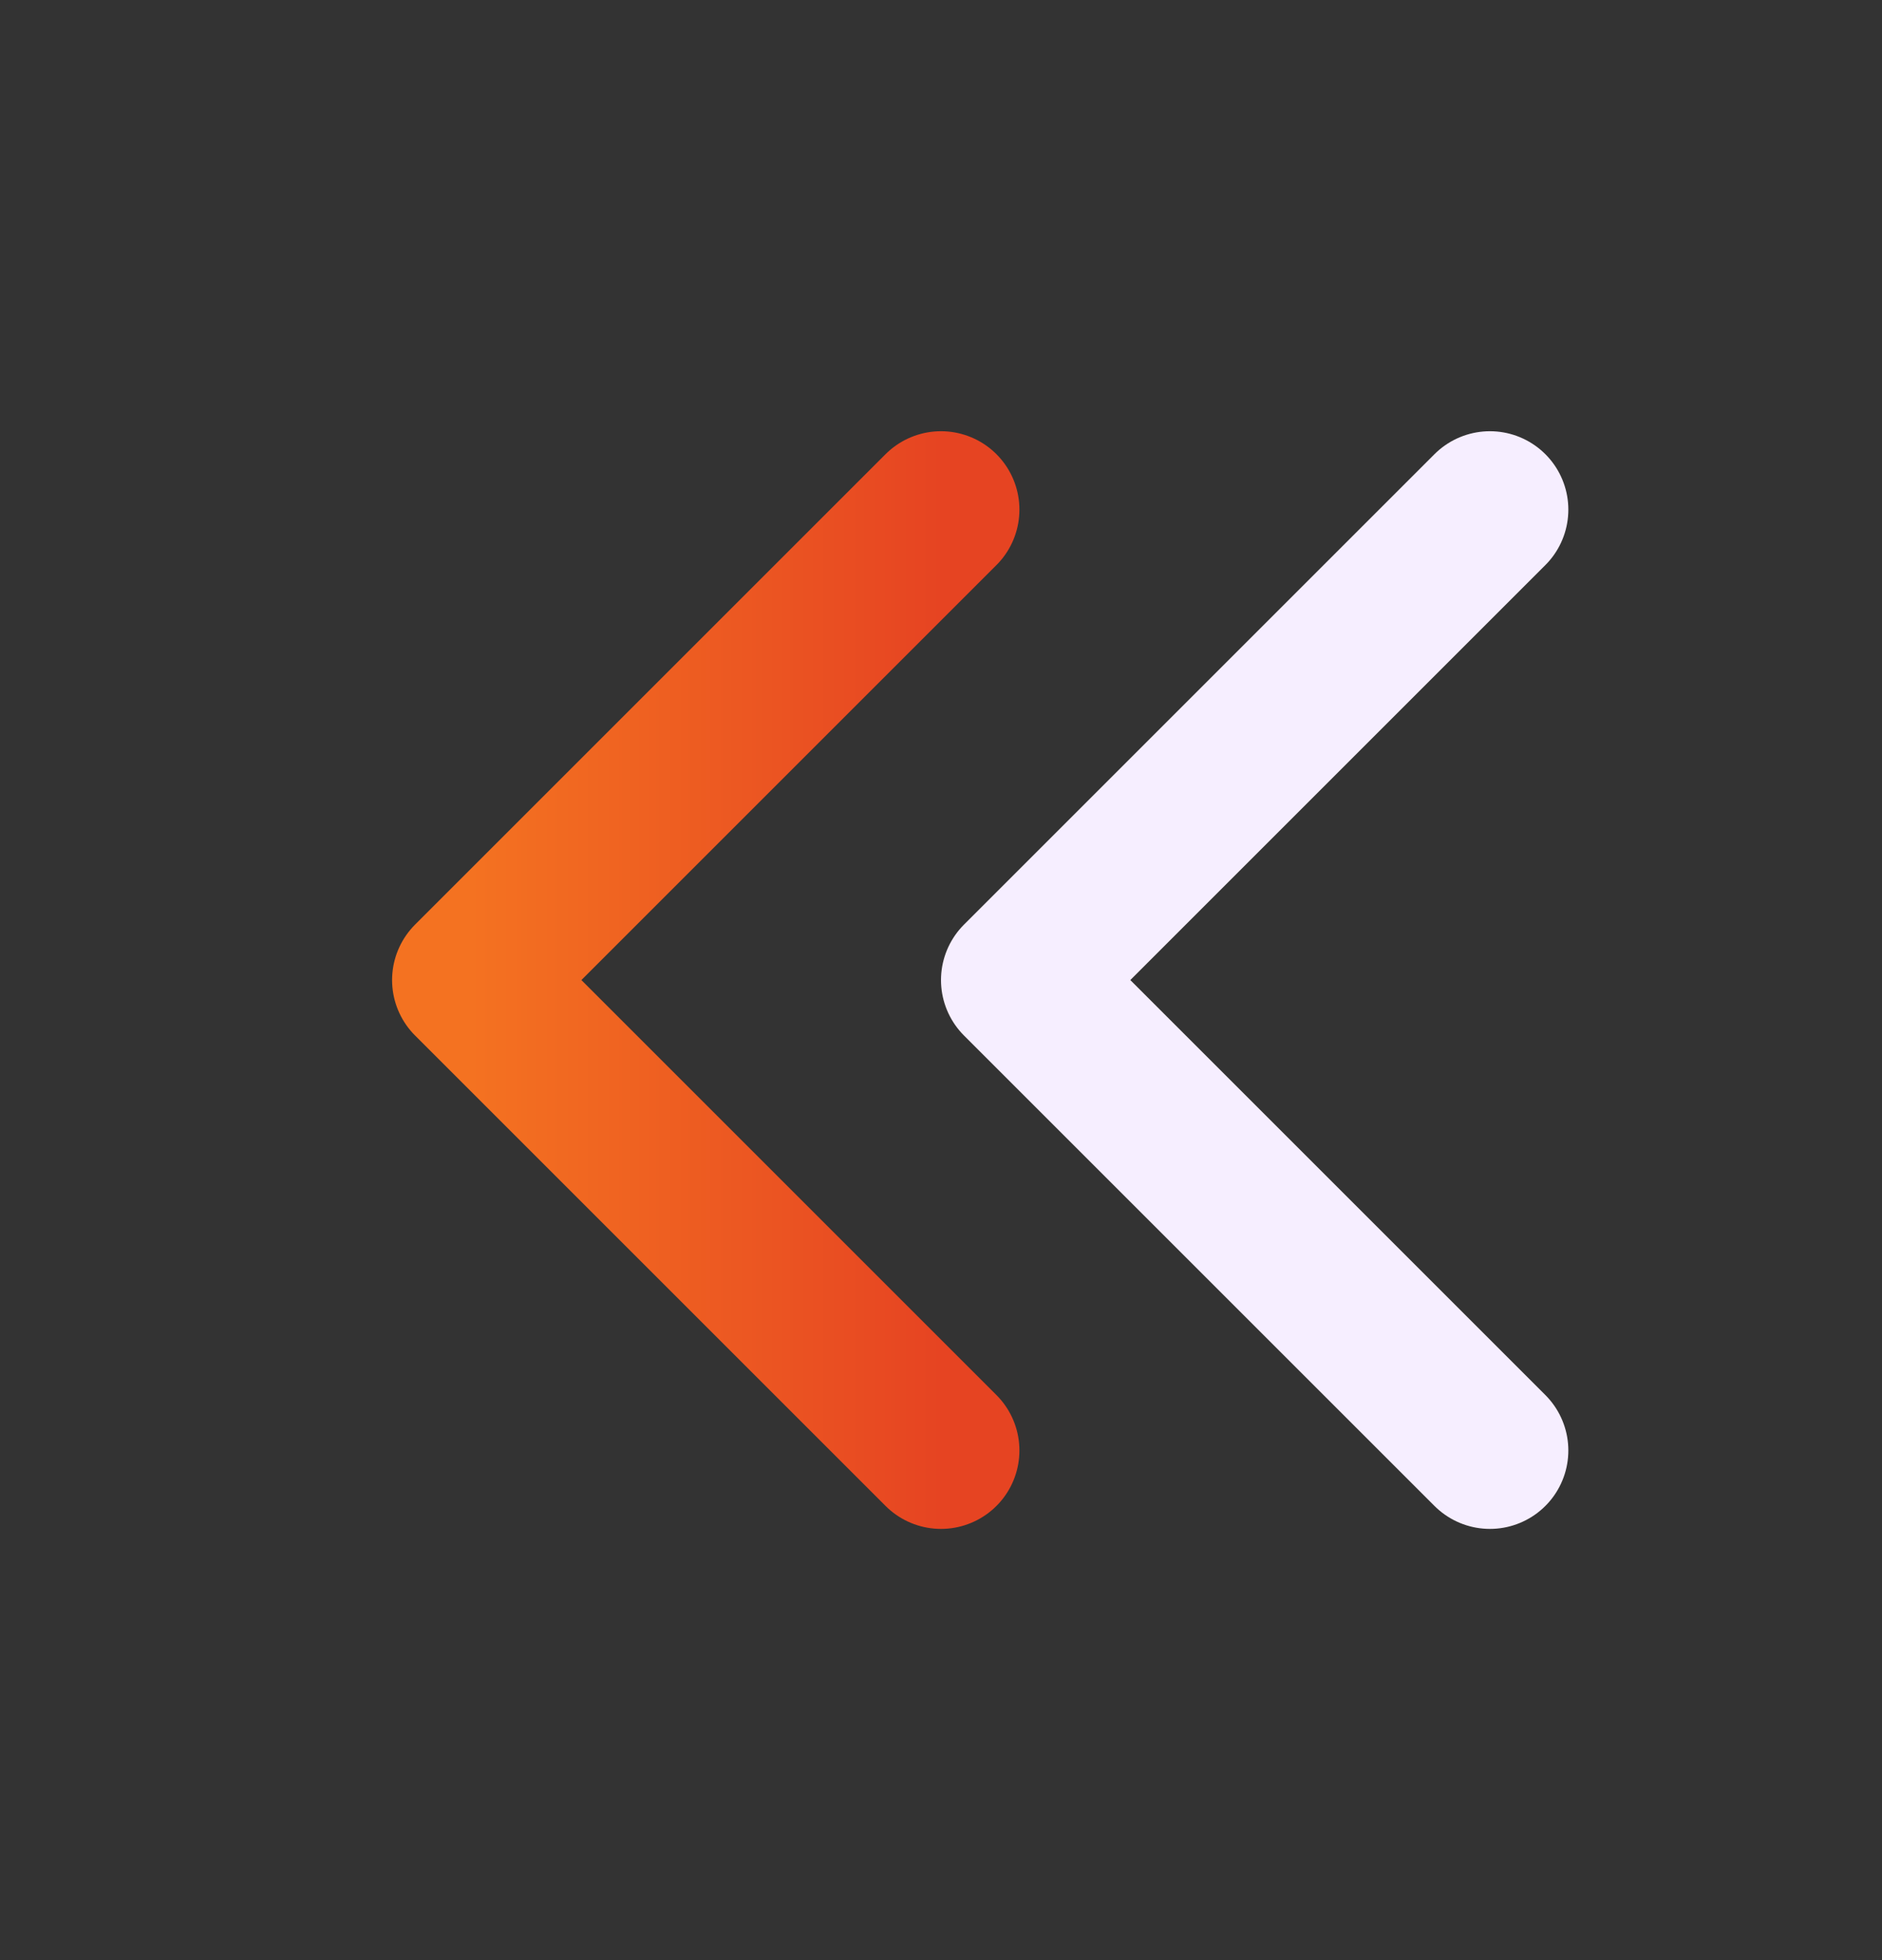 <svg xmlns="http://www.w3.org/2000/svg" width="24" height="25" viewBox="0 0 24 25" fill="none">
<rect x="0" y="0" width="24" height="25" fill="#333333" stroke="none"/>
<path d="M12 18.5L6 12.5L12 6.5" stroke="url(#paint0_linear_1400_4453)" stroke-width="2" stroke-linecap="round" stroke-linejoin="round"/>
<path d="M19 18.5L13 12.5L19 6.5" stroke="#F6EEFF" stroke-width="2" stroke-linecap="round" stroke-linejoin="round"/>
<defs>
<linearGradient id="paint0_linear_1400_4453" x1="12" y1="18.5" x2="6" y2="18.5" gradientUnits="userSpaceOnUse">
<stop stop-color="#E64422"/>
<stop offset="1" stop-color="#F47221"/>
</linearGradient>
</defs>
</svg>